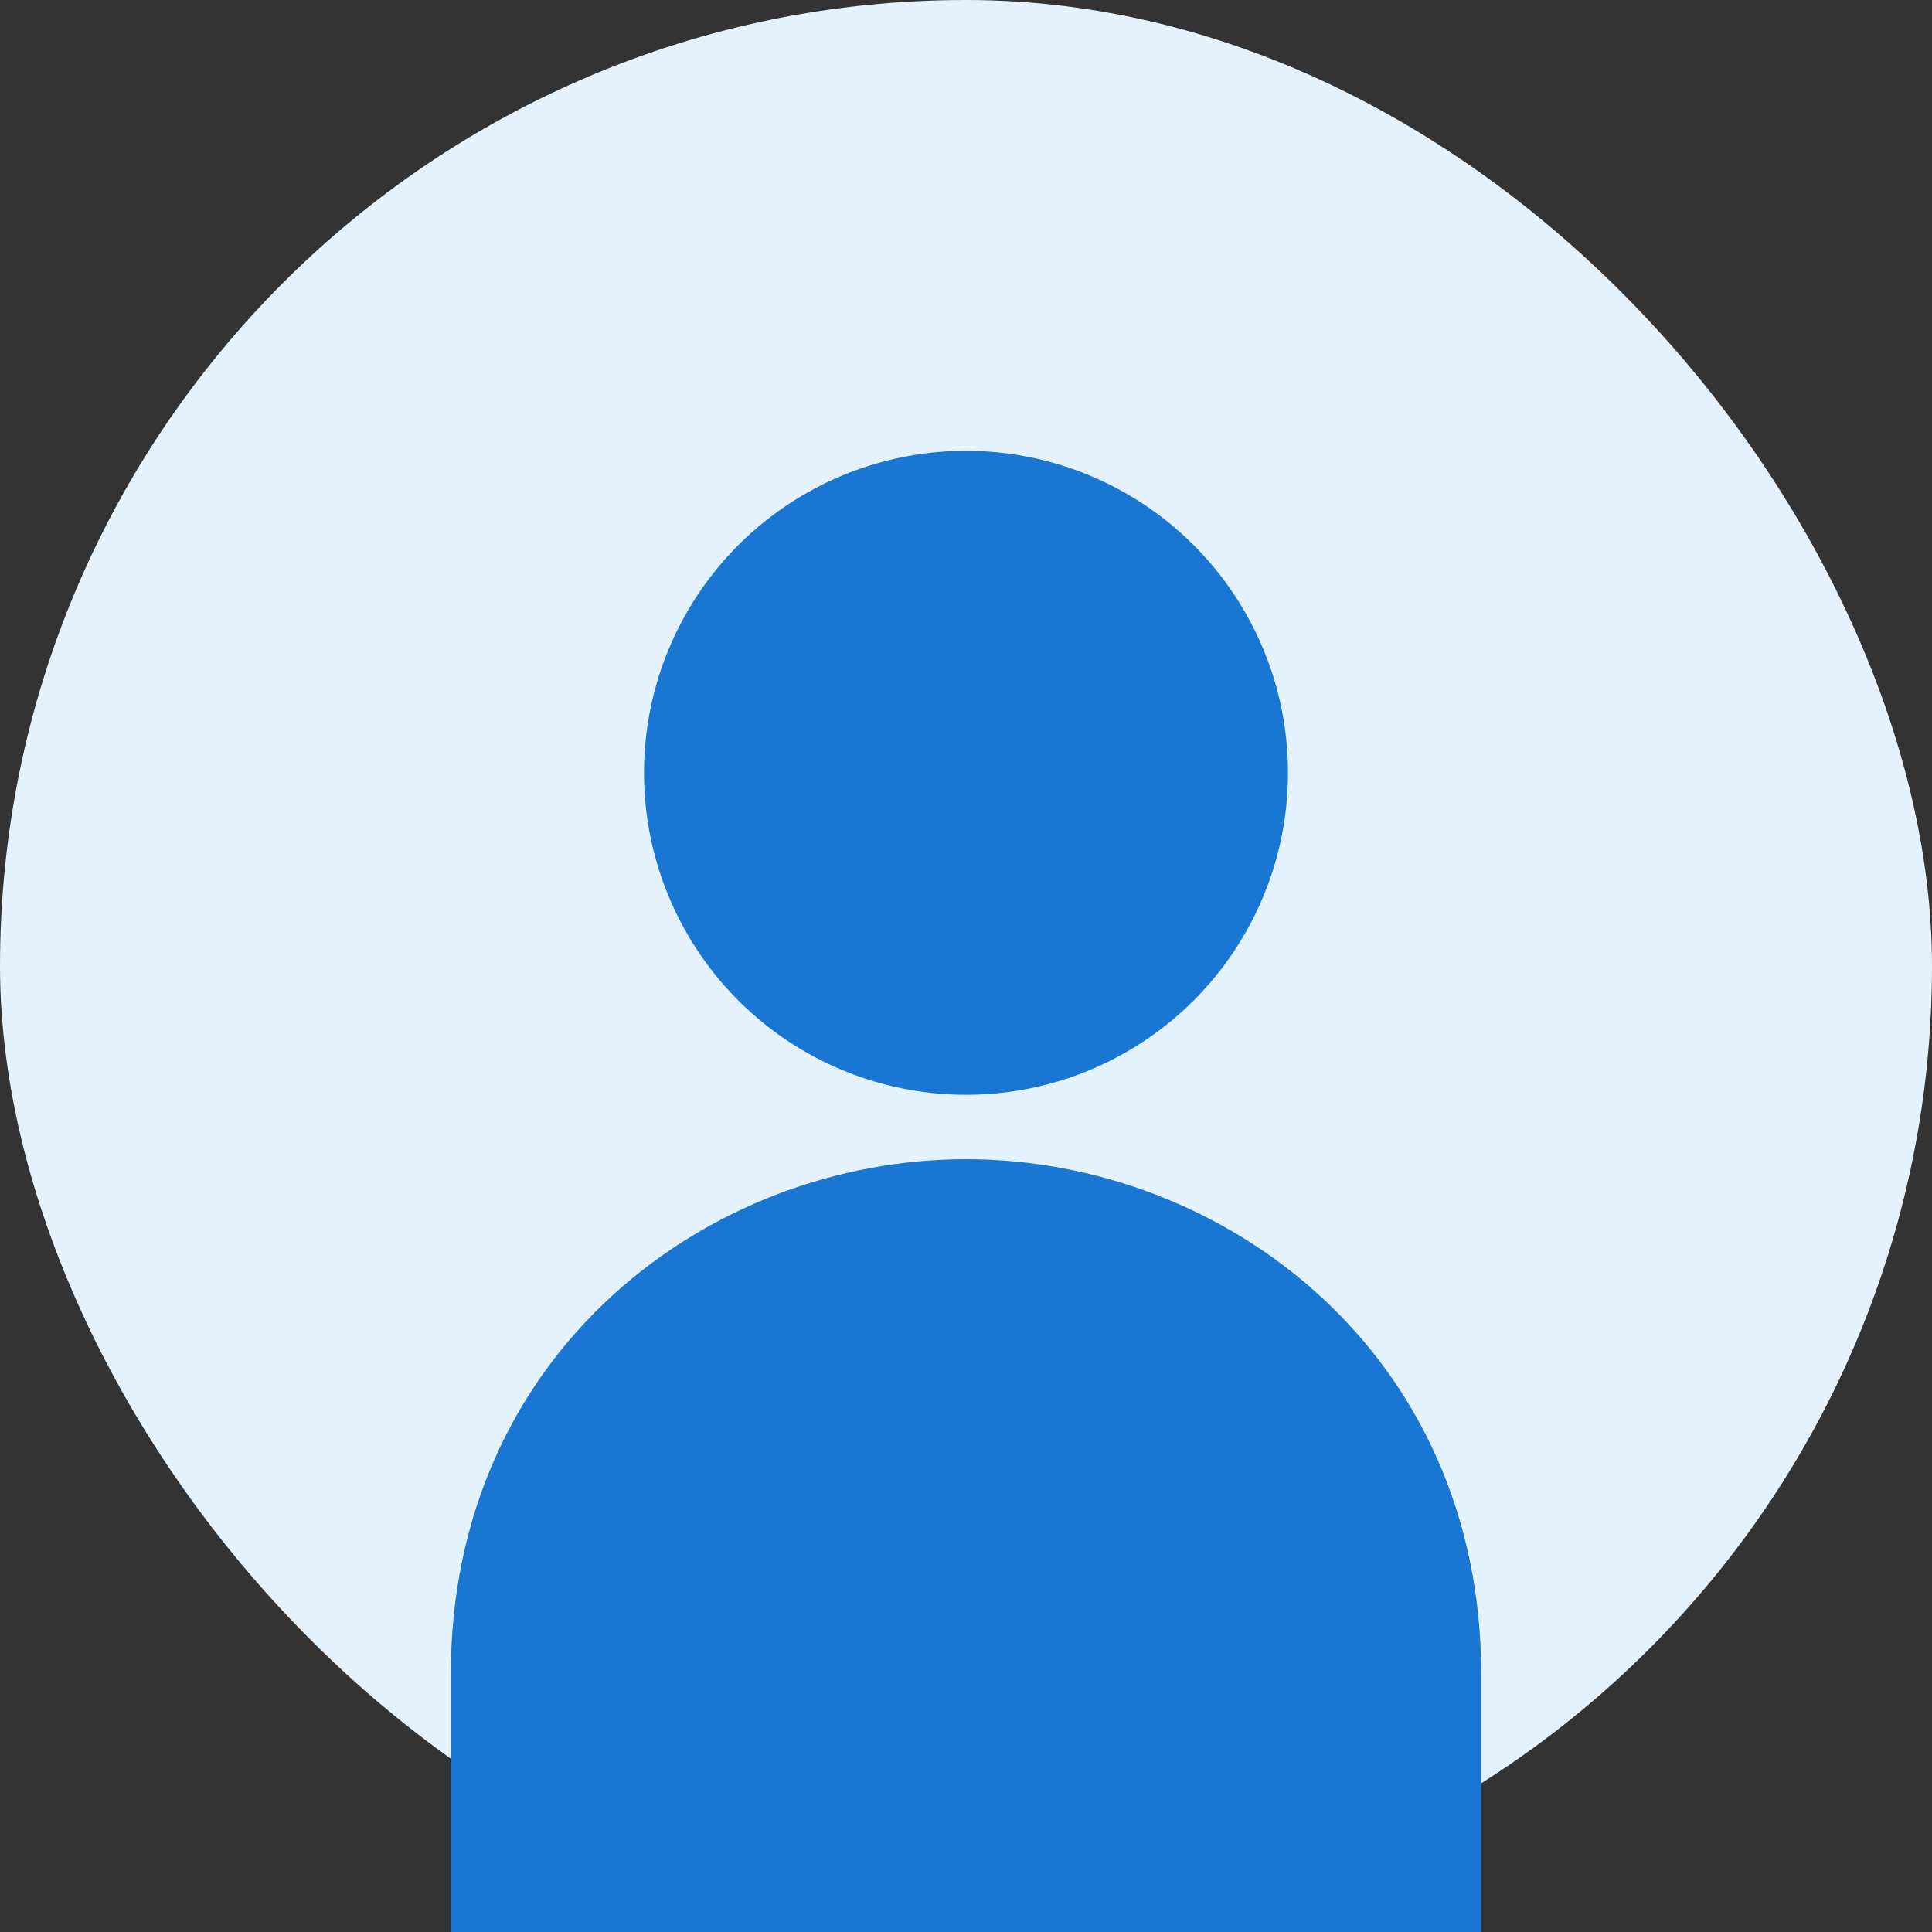 <svg width="150" height="150" viewBox="0 0 150 150" fill="none" xmlns="http://www.w3.org/2000/svg">
  <rect x="0" y="0" width="150" height="150" fill="#333333" stroke="none"/>
  <rect width="150" height="150" rx="75" fill="#E3F2FD"/>
  <circle cx="75" cy="60" r="25" fill="#1976D2"/>
  <path d="M35 130 C35 105 55 90 75 90 C95 90 115 105 115 130 L115 150 L35 150 Z" fill="#1976D2"/>
</svg>